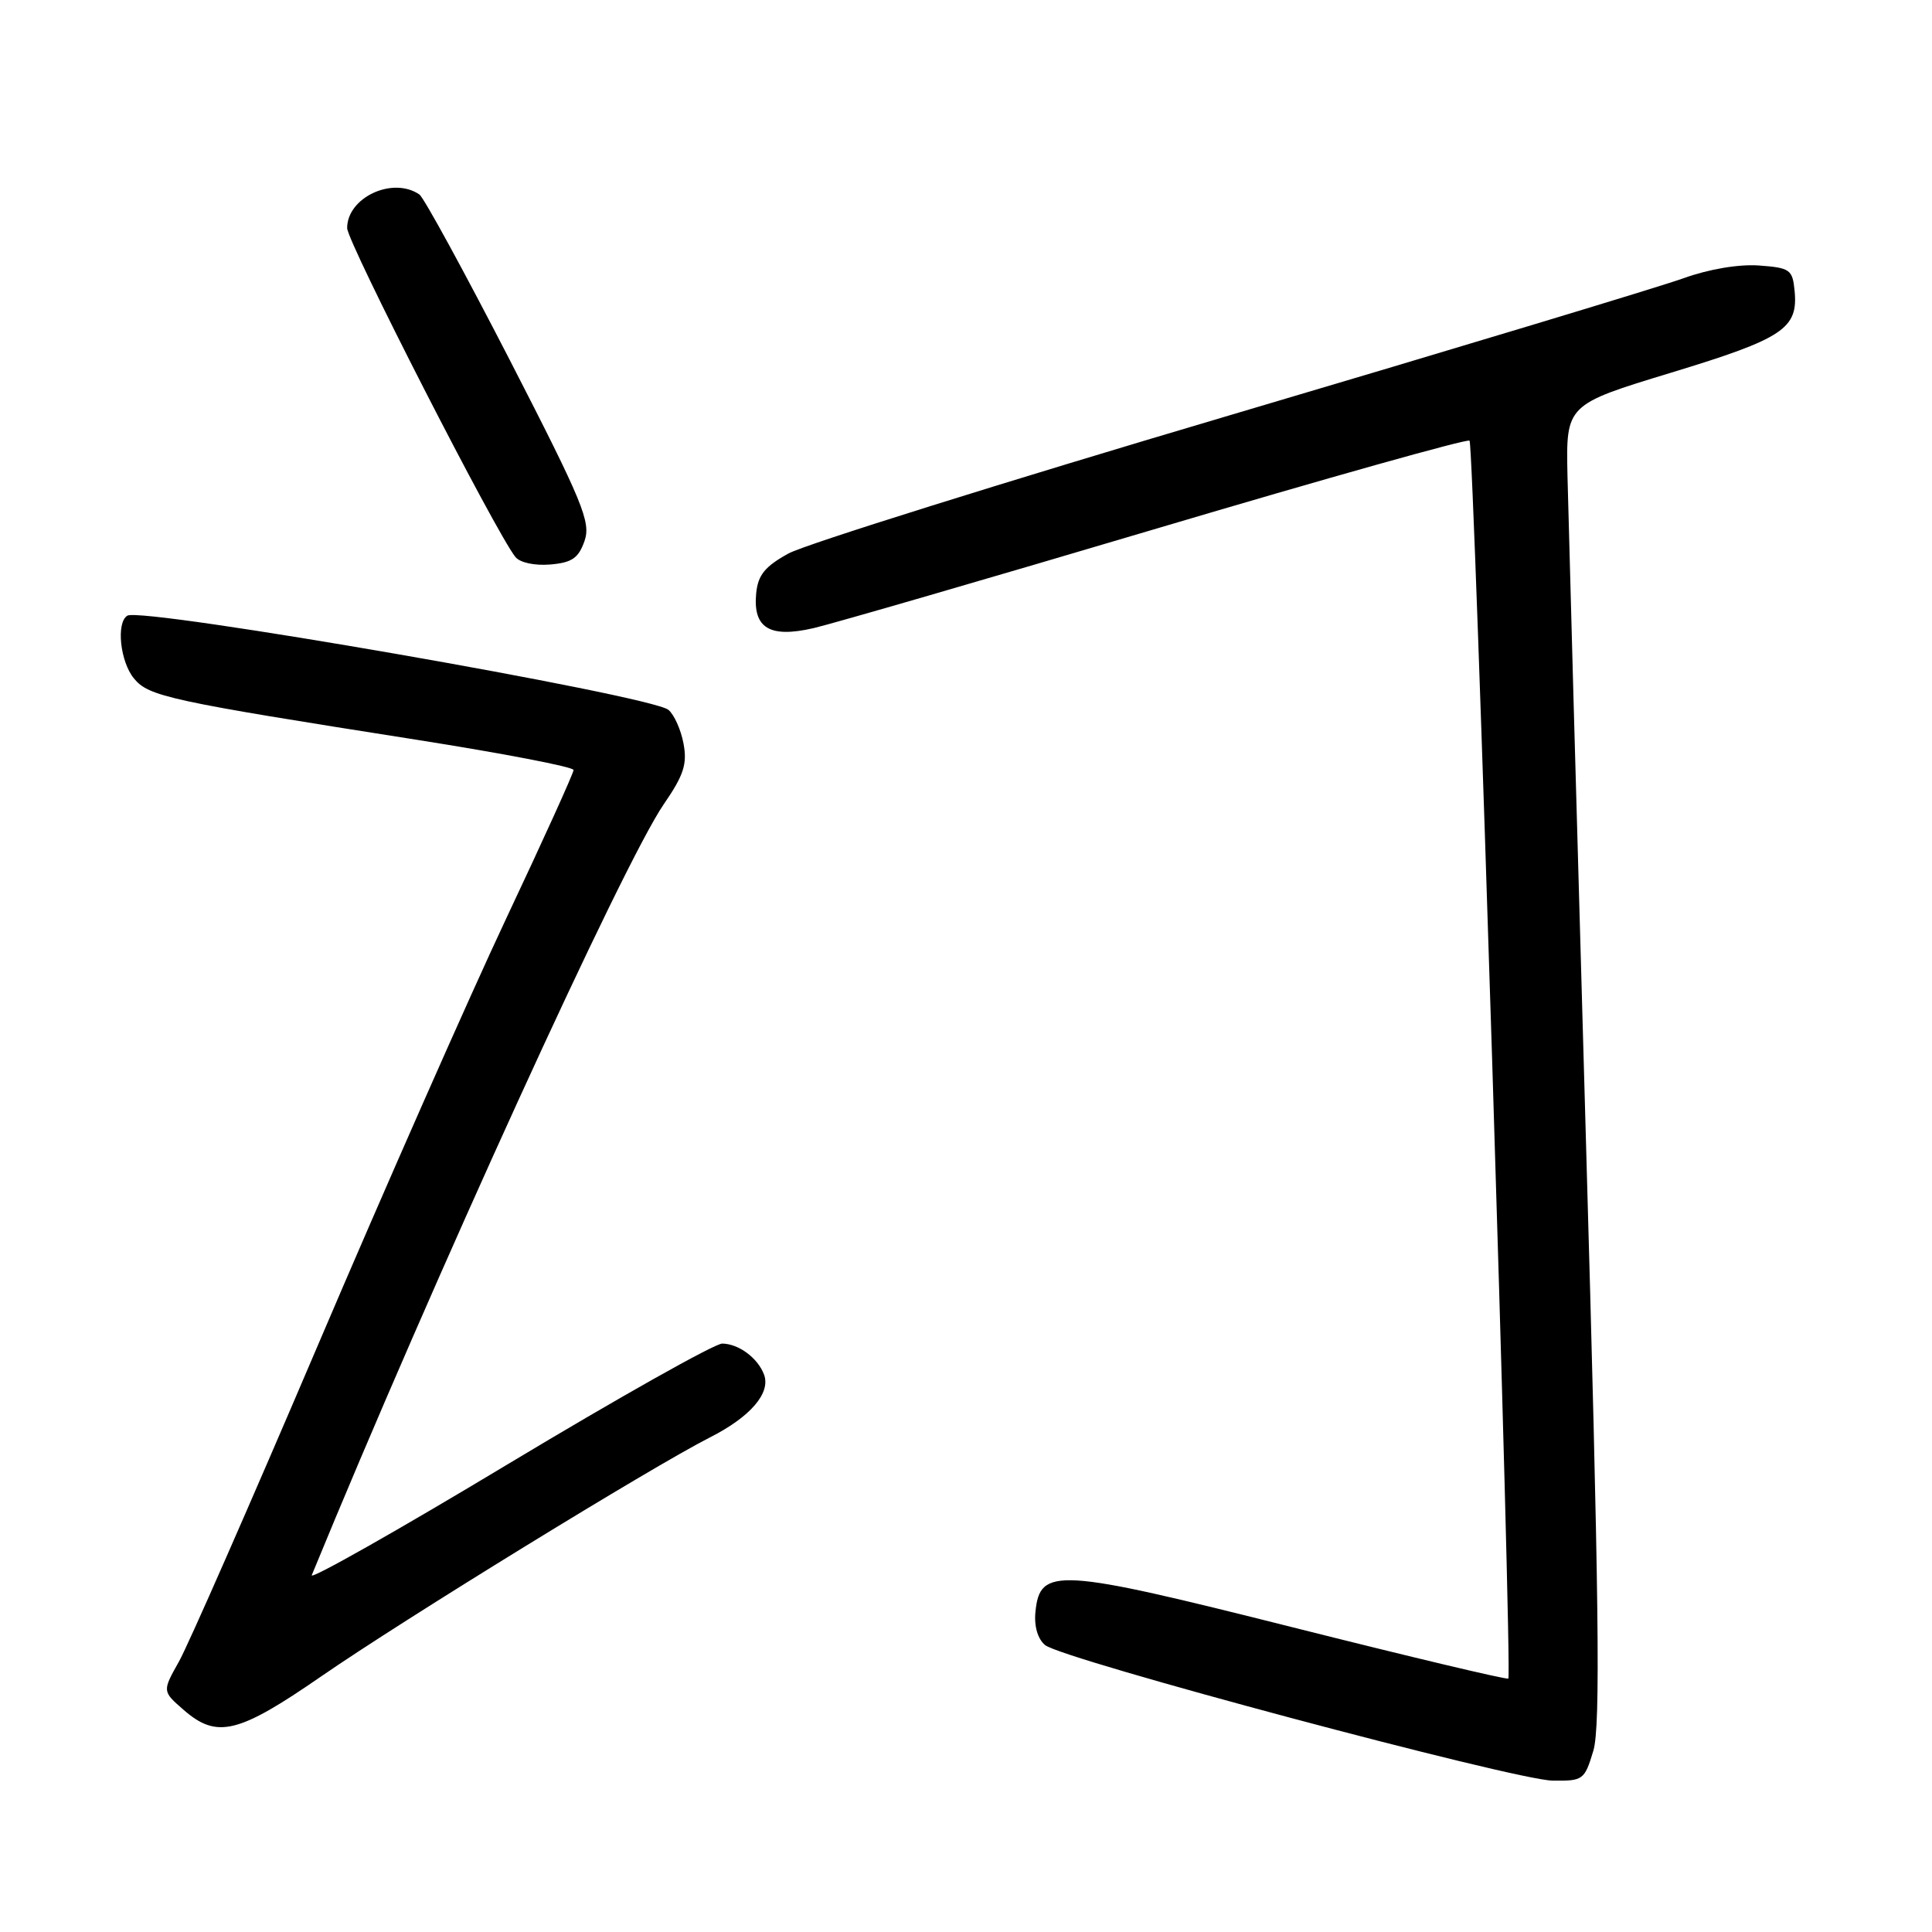 <?xml version="1.0" encoding="UTF-8" standalone="no"?>
<!DOCTYPE svg PUBLIC "-//W3C//DTD SVG 1.1//EN" "http://www.w3.org/Graphics/SVG/1.1/DTD/svg11.dtd" >
<svg xmlns="http://www.w3.org/2000/svg" xmlns:xlink="http://www.w3.org/1999/xlink" version="1.1" viewBox="0 0 256 256">
 <g >
 <path fill="currentColor"
d=" M 211.13 231.97 C 212.09 228.75 211.89 212.16 210.12 150.22 C 208.90 107.47 207.82 68.25 207.70 63.06 C 207.50 53.62 207.50 53.62 221.47 49.37 C 236.32 44.85 238.29 43.54 237.79 38.50 C 237.52 35.72 237.18 35.48 233.07 35.18 C 230.39 34.99 226.42 35.66 223.07 36.87 C 220.00 37.98 192.98 46.14 163.00 55.01 C 133.02 63.88 106.70 72.13 104.50 73.33 C 101.36 75.05 100.44 76.19 100.20 78.60 C 99.75 83.22 101.97 84.58 107.80 83.23 C 110.38 82.63 130.88 76.68 153.35 70.01 C 175.82 63.34 194.44 58.11 194.72 58.39 C 195.31 58.98 200.41 221.95 199.86 222.42 C 199.66 222.59 186.83 219.54 171.34 215.64 C 140.04 207.76 137.79 207.62 137.20 213.60 C 137.01 215.49 137.51 217.18 138.48 217.98 C 140.74 219.86 200.67 235.86 205.71 235.94 C 209.78 236.00 209.96 235.86 211.13 231.97 Z  M 42.56 222.13 C 53.43 214.62 86.41 194.35 94.06 190.47 C 99.43 187.75 102.15 184.59 101.24 182.14 C 100.41 179.94 97.90 178.07 95.71 178.03 C 94.72 178.01 81.97 185.19 67.36 193.97 C 52.76 202.76 41.03 209.39 41.31 208.72 C 57.42 169.49 82.58 114.37 87.95 106.57 C 90.60 102.72 91.08 101.24 90.57 98.53 C 90.23 96.70 89.33 94.69 88.57 94.06 C 86.26 92.14 18.78 80.40 16.87 81.58 C 15.37 82.51 15.92 87.68 17.75 89.90 C 19.71 92.29 22.42 92.87 55.25 98.03 C 66.66 99.83 76.00 101.62 76.00 102.03 C 76.00 102.44 72.00 111.26 67.11 121.63 C 62.22 132.01 50.95 157.54 42.07 178.37 C 33.19 199.19 24.93 218.00 23.71 220.17 C 21.50 224.10 21.50 224.10 24.31 226.55 C 28.74 230.42 31.54 229.74 42.56 222.13 Z  M 77.45 71.69 C 78.32 69.18 77.27 66.63 67.54 47.69 C 61.54 36.04 56.16 26.17 55.57 25.77 C 52.04 23.35 46.00 26.16 46.00 30.22 C 46.00 32.07 65.65 70.48 68.29 73.80 C 68.89 74.55 70.83 74.97 72.90 74.80 C 75.78 74.56 76.65 73.96 77.45 71.69 Z "/>
</g>
</svg>